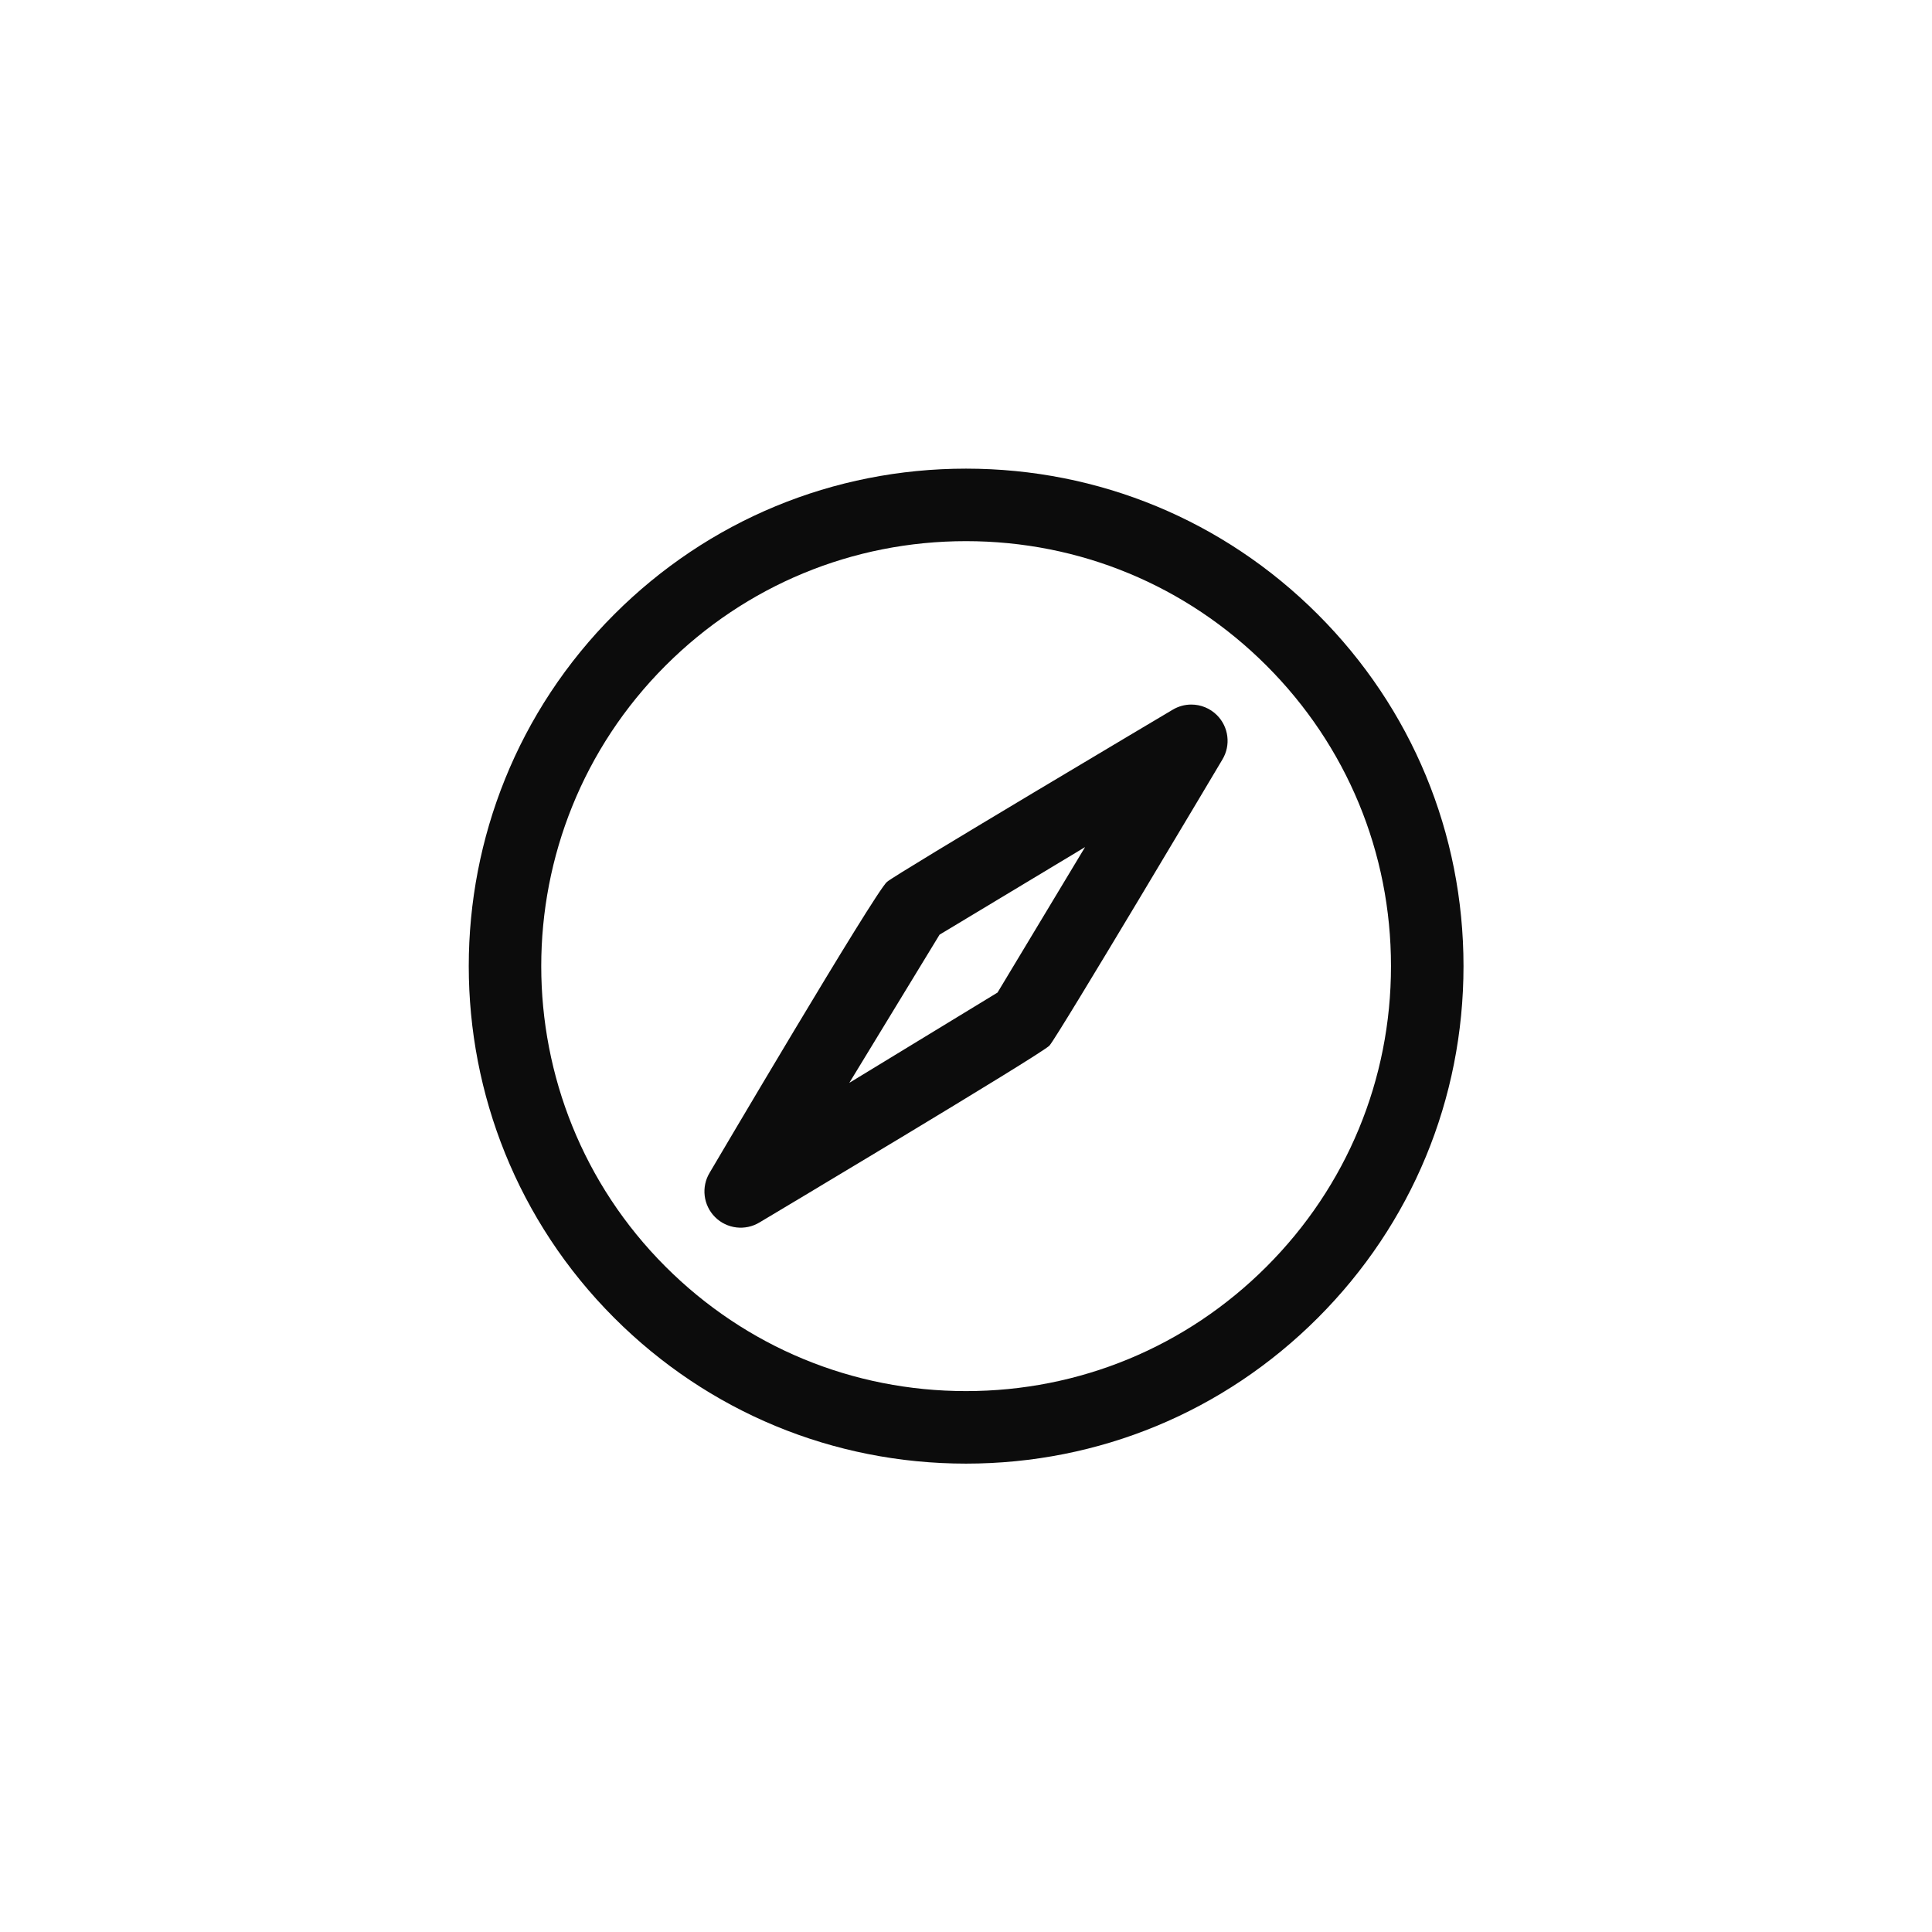 <?xml version="1.0"?>
<svg xmlns="http://www.w3.org/2000/svg" xmlns:xlink="http://www.w3.org/1999/xlink" version="1.1" id="Capa_1" x="0px" y="0px" width="512px" height="512px" viewBox="0 0 410.859 410.859" style="enable-background:new 0 0 410.859 410.859;" xml:space="preserve" class=""><g transform="matrix(-0.515 0 0 -0.515 311.254 311.254)"><g>
	<g>
		<path d="M350.738,60.172C311.935,21.367,260.349,0,205.479,0C150.606,0,99.017,21.367,60.217,60.172    C21.417,98.969,0.049,150.559,0.049,205.43c-0.004,54.871,21.364,106.461,60.168,145.258    c38.804,38.805,90.39,60.172,145.262,60.172c54.871,0,106.46-21.367,145.26-60.172    C430.835,270.594,430.835,140.266,350.738,60.172z M329.567,329.516c-33.146,33.146-77.216,51.402-124.089,51.402    c-46.871,0-90.941-18.258-124.091-51.402c-33.146-33.145-51.399-77.211-51.396-124.086c0-46.875,18.254-90.94,51.396-124.085    c33.146-33.145,77.216-51.398,124.091-51.398c46.87,0,90.941,18.254,124.089,51.398    C397.985,149.77,397.985,261.09,329.567,329.516z" data-original="#000000" class="active-path" data-old_color="#706E6E" fill="#0C0C0C"/>
		<path d="M290.731,99.606c0,0-116.666,69.603-119.72,73.024c-3.521,3.943-71.402,118.12-71.402,118.12    c-3.546,5.891-2.621,13.445,2.244,18.305c2.888,2.887,6.718,4.387,10.589,4.387c2.653,0,5.322-0.703,7.716-2.141    c0,0,113.791-67.553,117.945-71.072c4.988-4.225,73.204-120.052,73.204-120.052c3.593-5.891,2.688-13.488-2.201-18.371    C304.223,96.922,296.635,96.024,290.731,99.606z M216.402,218.422l-60.087,36.164l36.15-60.07l61.206-37.285L216.402,218.422z" data-original="#000000" class="active-path" data-old_color="#706E6E" fill="#0C0C0C"/>
	</g>
</g></g> </svg>
